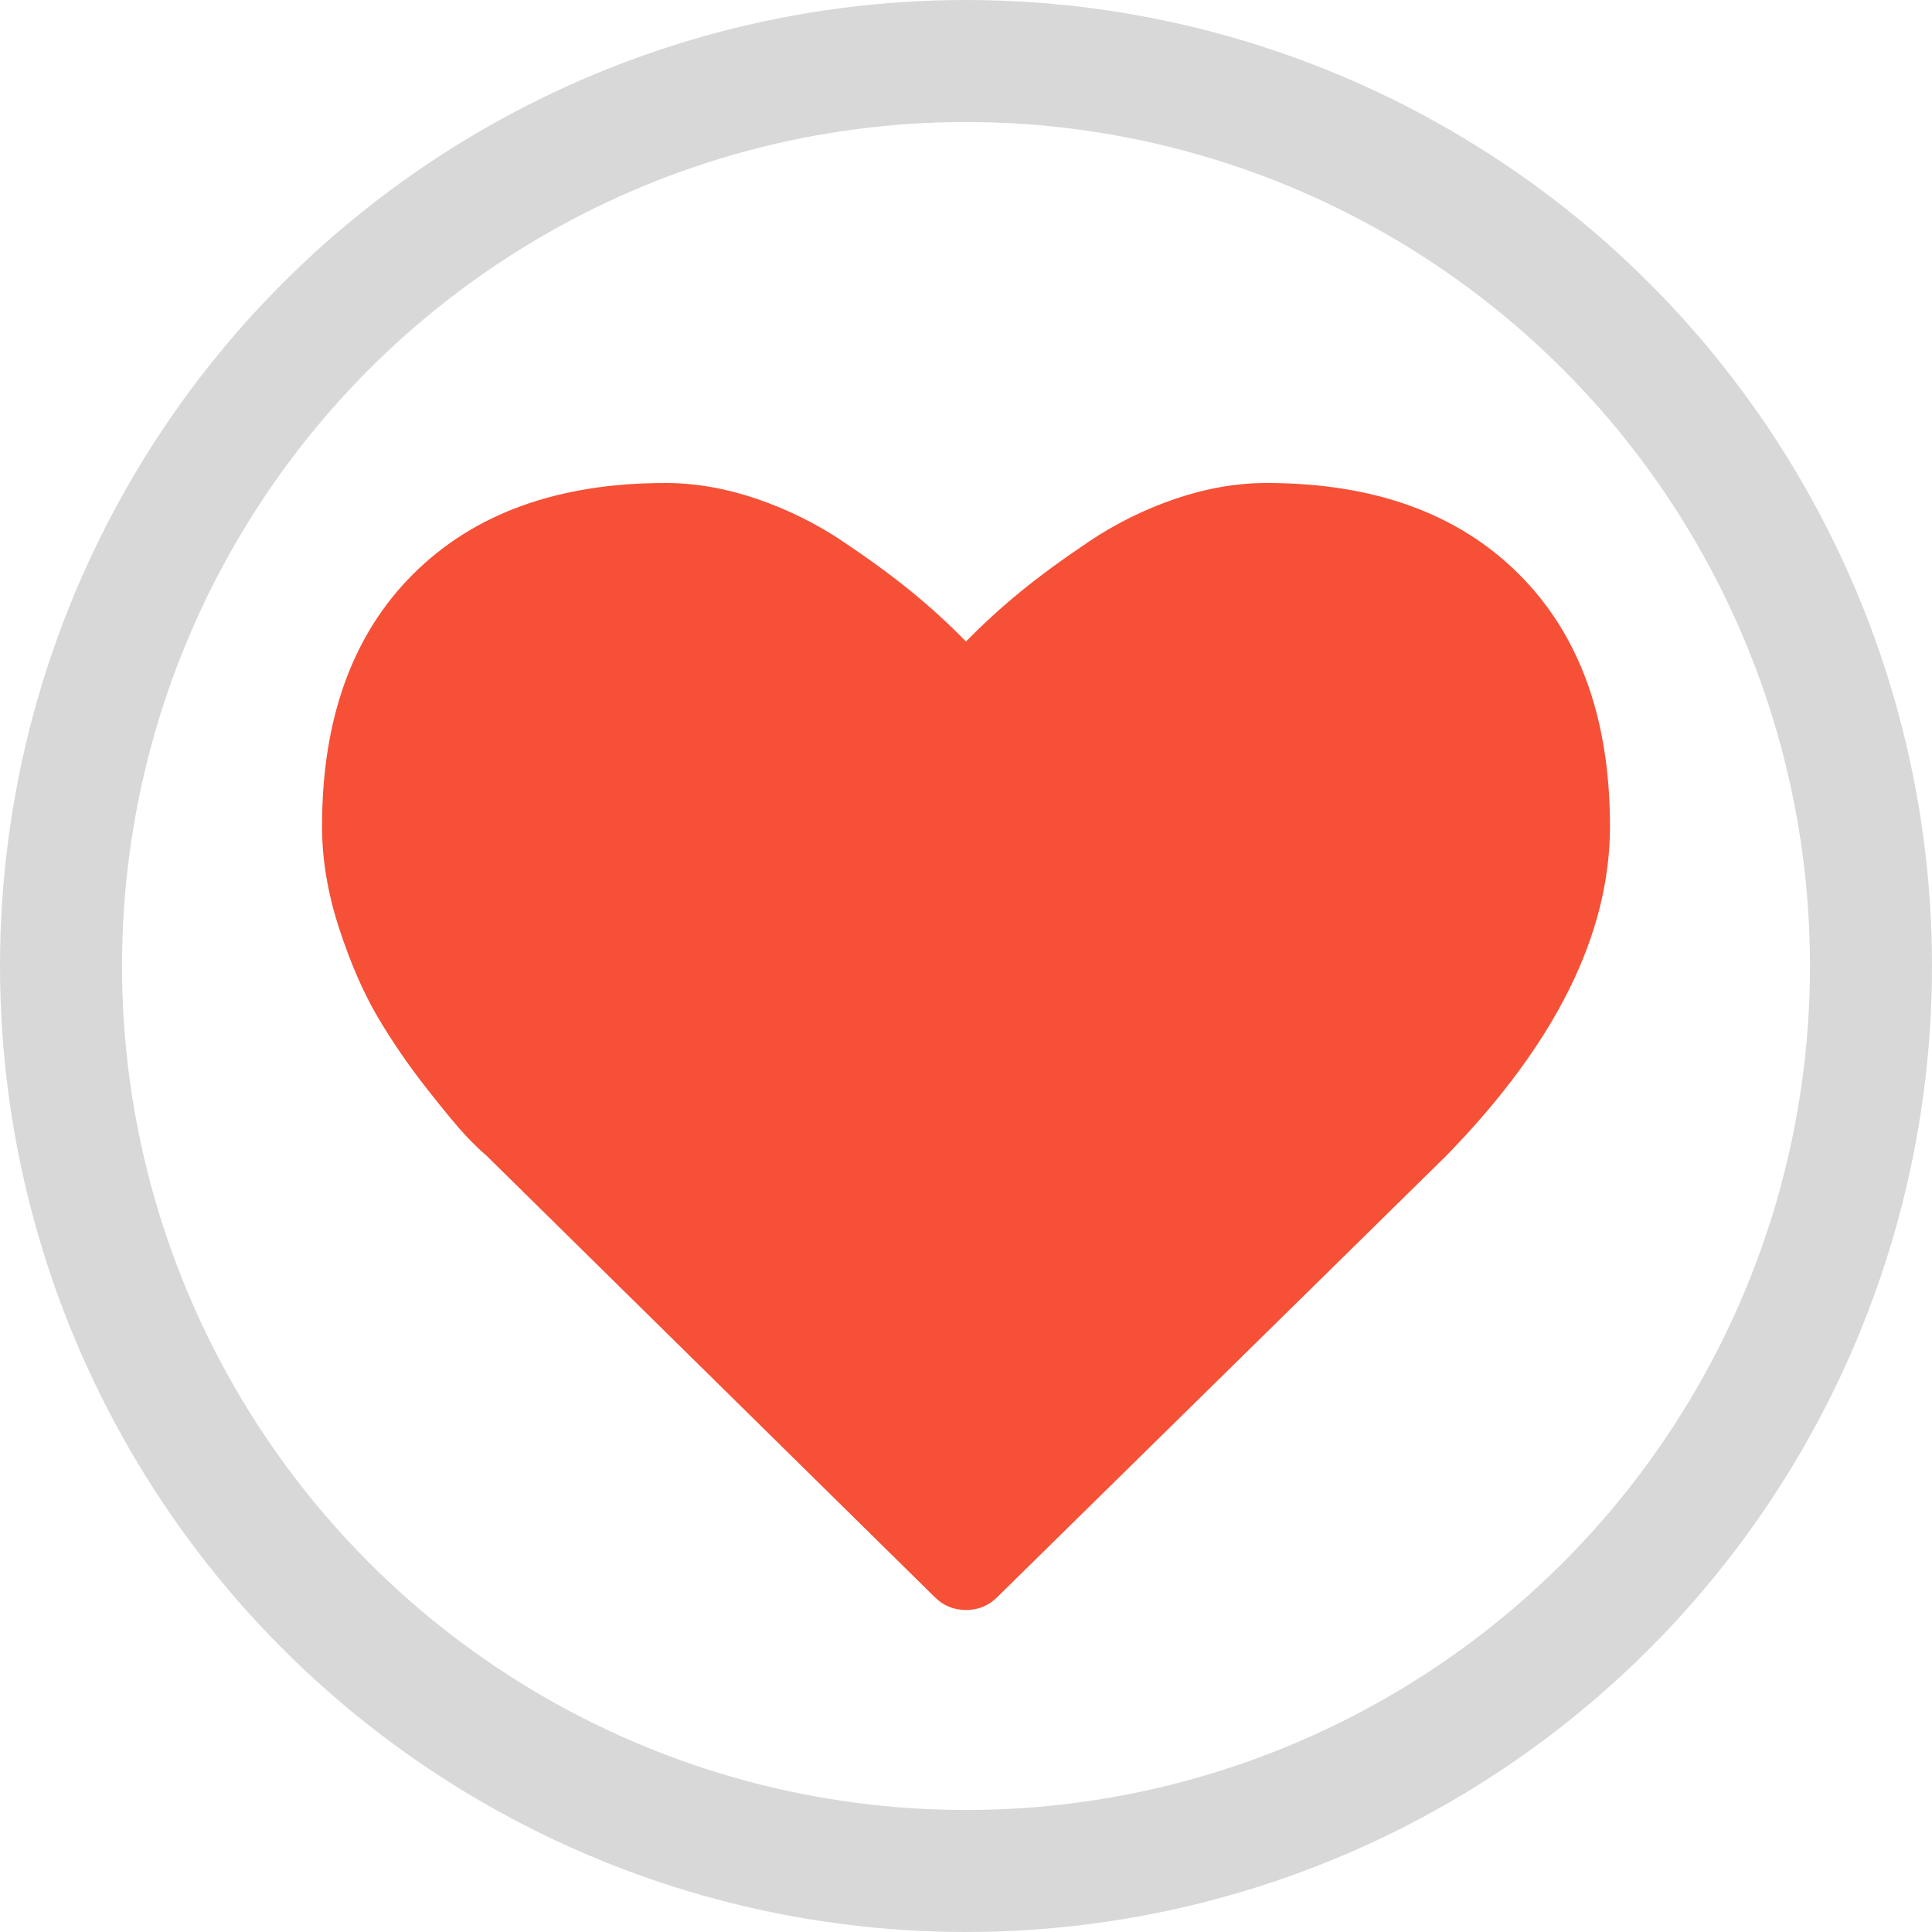 <?xml version="1.0" encoding="UTF-8"?>
<svg width="19px" height="19px" viewBox="0 0 19 19" version="1.1" xmlns="http://www.w3.org/2000/svg" xmlns:xlink="http://www.w3.org/1999/xlink">
    <!-- Generator: sketchtool 52.5 (67469) - http://www.bohemiancoding.com/sketch -->
    <title>CC7F38B9-8FAF-44F4-A7F7-28504452C0BB</title>
    <desc>Created with sketchtool.</desc>
    <g id="02_메인" stroke="none" stroke-width="1" fill="none" fill-rule="evenodd">
        <g id="쇼핑-02" transform="translate(-256, -303)">
            <g id="02" transform="translate(0, 267)">
                <g id="heart" transform="translate(256, 36)">
                    <path d="M14.936,5.645 C14.337,5.048 13.51,4.75 12.455,4.75 C12.162,4.75 11.864,4.802 11.56,4.905 C11.256,5.009 10.974,5.148 10.712,5.324 C10.451,5.499 10.226,5.664 10.037,5.818 C9.849,5.972 9.67,6.135 9.5,6.309 C9.33,6.135 9.151,5.972 8.963,5.818 C8.774,5.664 8.549,5.499 8.288,5.324 C8.026,5.148 7.743,5.009 7.44,4.905 C7.136,4.802 6.837,4.75 6.545,4.75 C5.49,4.75 4.663,5.048 4.064,5.645 C3.466,6.241 3.167,7.069 3.167,8.127 C3.167,8.449 3.222,8.781 3.333,9.123 C3.444,9.464 3.57,9.755 3.711,9.996 C3.852,10.236 4.013,10.471 4.192,10.699 C4.371,10.928 4.502,11.085 4.584,11.172 C4.666,11.258 4.731,11.321 4.778,11.359 L9.189,15.703 C9.274,15.79 9.377,15.833 9.5,15.833 C9.622,15.833 9.726,15.79 9.811,15.703 L14.215,11.374 C15.294,10.272 15.833,9.19 15.833,8.127 C15.833,7.068 15.534,6.241 14.936,5.645 Z" id="Shape" fill="#F65037" fill-rule="nonzero"></path>
                    <circle id="Oval" stroke="#D8D8D8" stroke-width="1.2" cx="9.5" cy="9.5" r="8.9"></circle>
                </g>
            </g>
        </g>
    </g>
</svg>